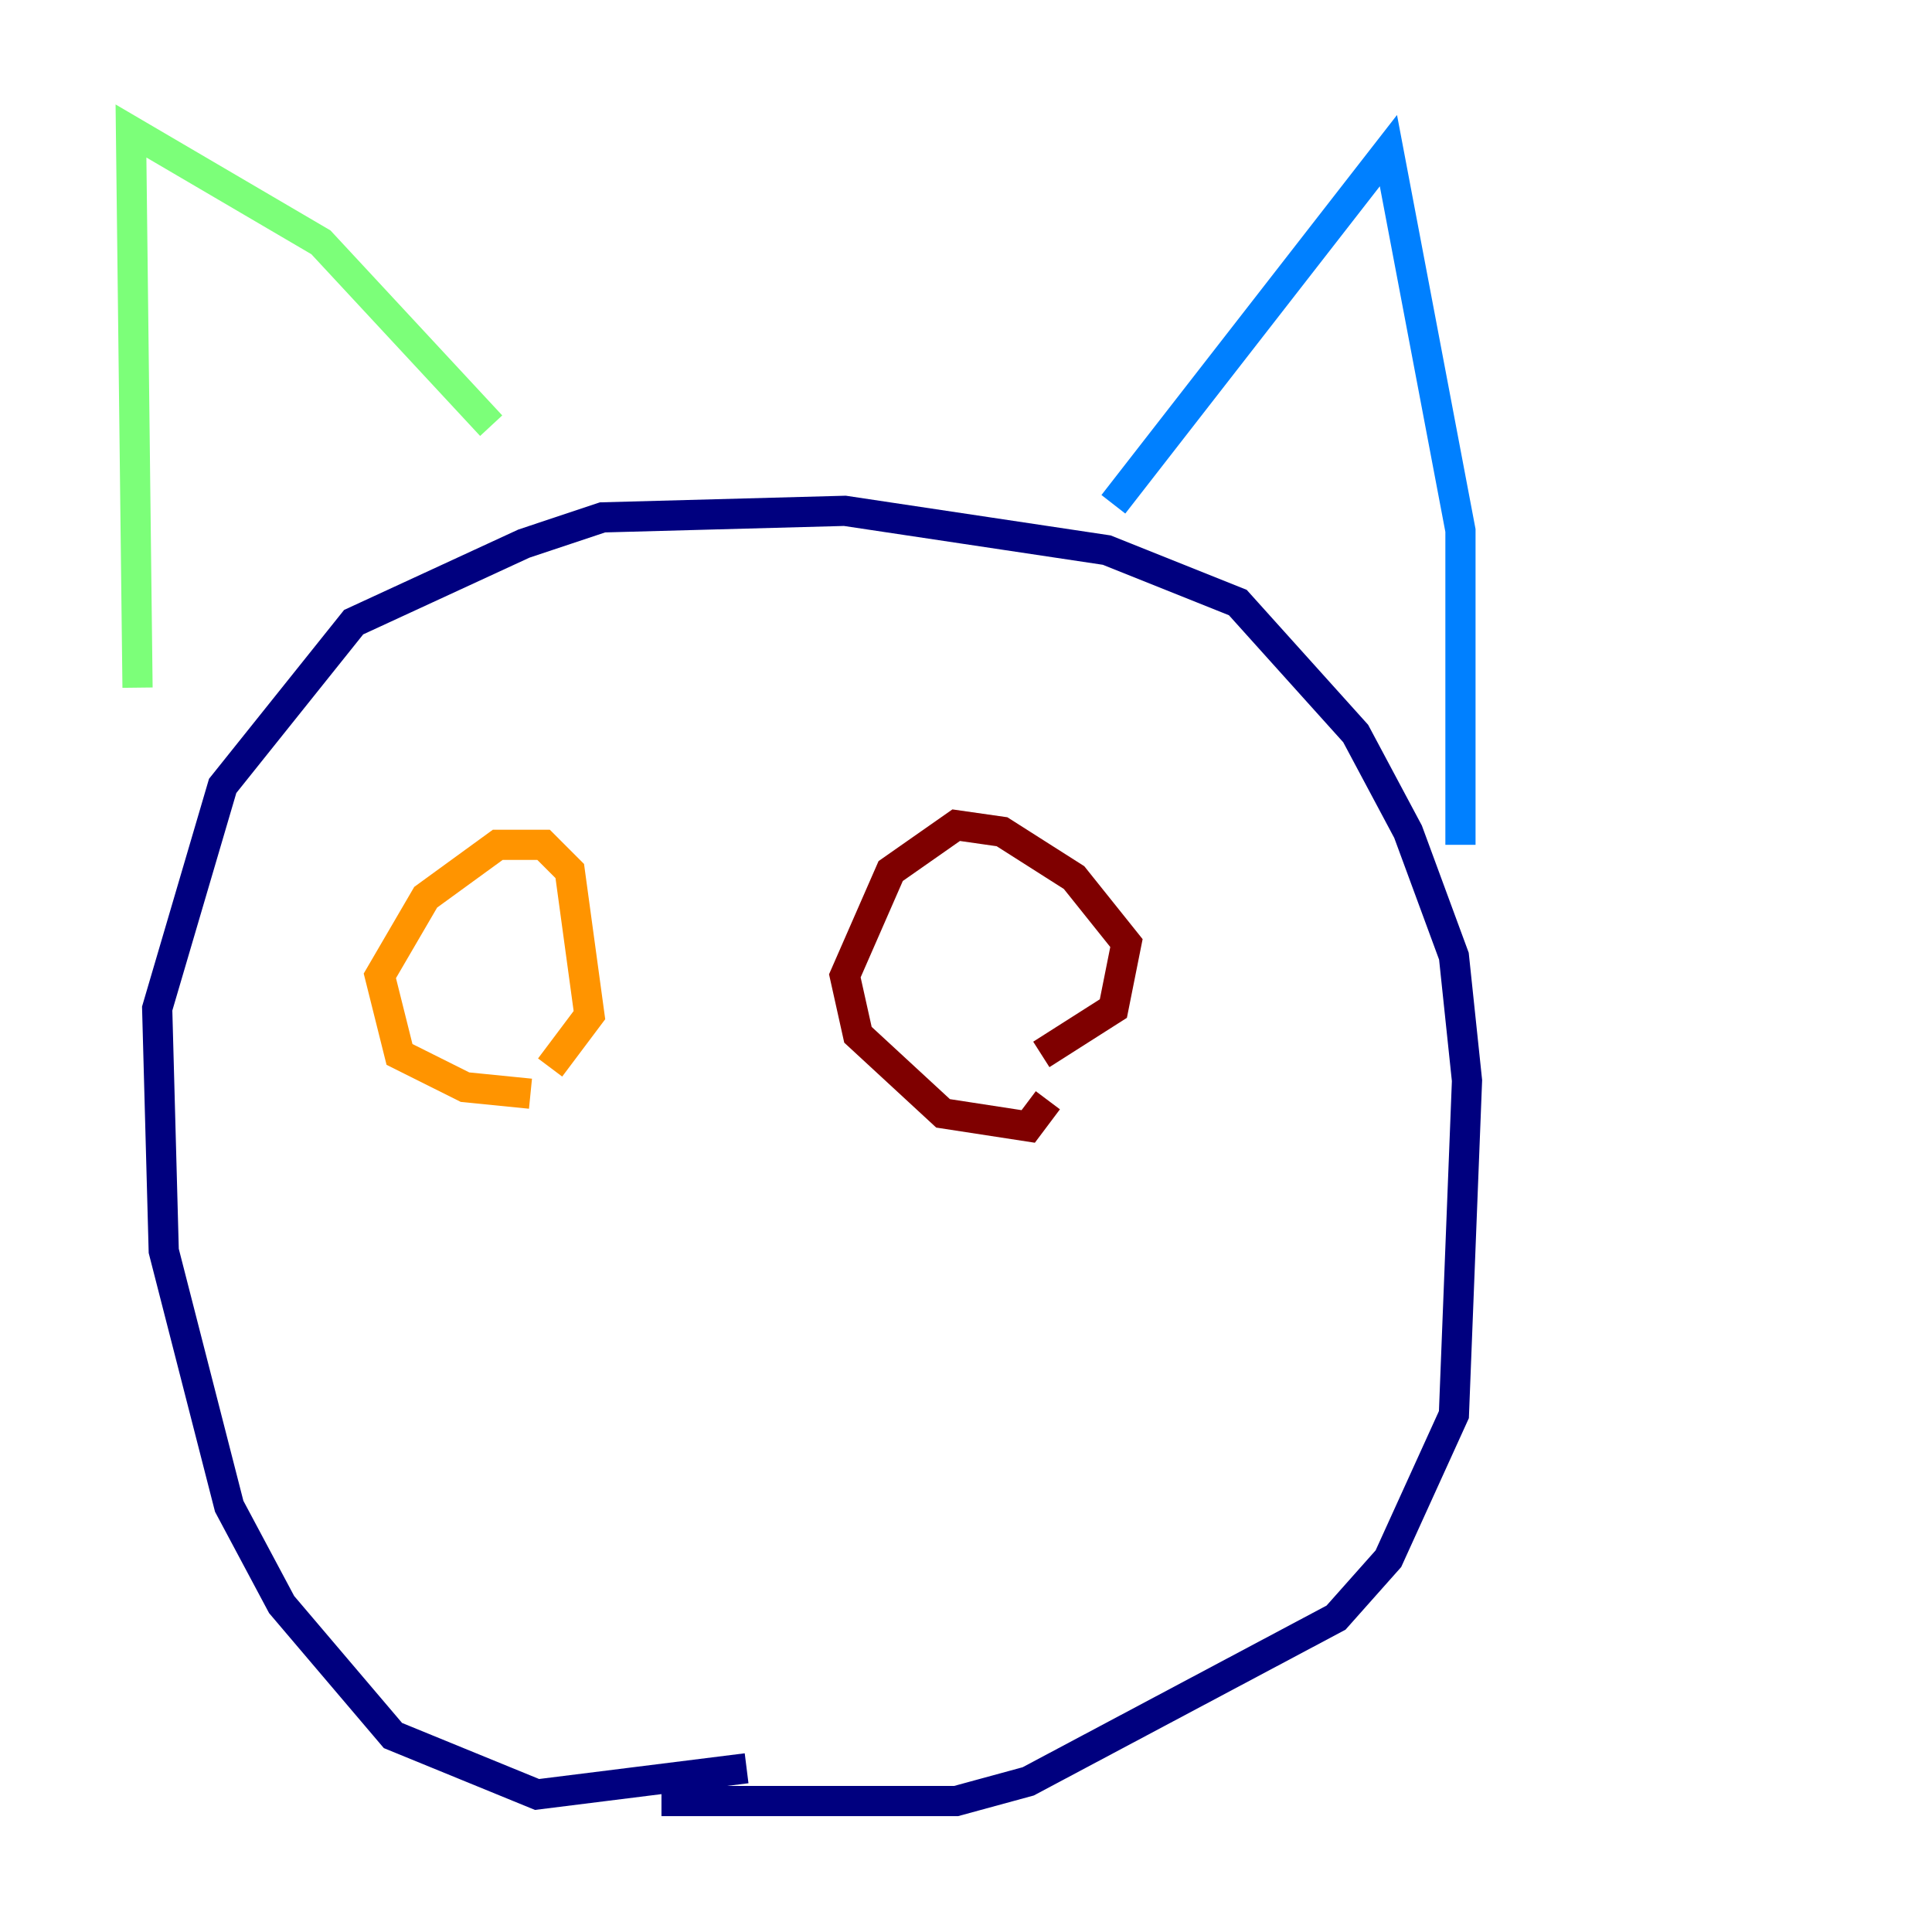 <?xml version="1.0" encoding="utf-8" ?>
<svg baseProfile="tiny" height="128" version="1.2" viewBox="0,0,128,128" width="128" xmlns="http://www.w3.org/2000/svg" xmlns:ev="http://www.w3.org/2001/xml-events" xmlns:xlink="http://www.w3.org/1999/xlink"><defs /><polyline fill="none" points="43.824,119.322 63.349,119.322 68.122,118.02 88.515,107.173 91.986,103.268 96.325,93.722 97.193,71.593 96.325,63.349 93.288,55.105 89.817,48.597 82.007,39.919 73.329,36.447 55.973,33.844 39.919,34.278 34.712,36.014 23.43,41.22 14.752,52.068 10.414,66.82 10.848,82.875 15.186,99.797 18.658,106.305 26.034,114.983 35.58,118.888 49.464,117.153" stroke="#00007f" stroke-width="2" /><polyline fill="none" points="96.759,55.973 96.759,35.146 91.986,9.98 73.763,33.41" stroke="#0080ff" stroke-width="2" /><polyline fill="none" points="32.542,28.203 21.261,16.054 8.678,8.678 9.112,45.559" stroke="#7cff79" stroke-width="2" /><polyline fill="none" points="36.447,70.725 39.051,67.254 37.749,57.709 36.014,55.973 32.976,55.973 28.203,59.444 25.166,64.651 26.468,69.858 30.807,72.027 35.146,72.461" stroke="#ff9400" stroke-width="2" /><polyline fill="none" points="68.99,69.858 73.763,66.82 74.63,62.481 71.159,58.142 66.386,55.105 63.349,54.671 59.01,57.709 55.973,64.651 56.841,68.556 62.481,73.763 68.122,74.63 69.424,72.895" stroke="#7f0000" stroke-width="2" /></svg>